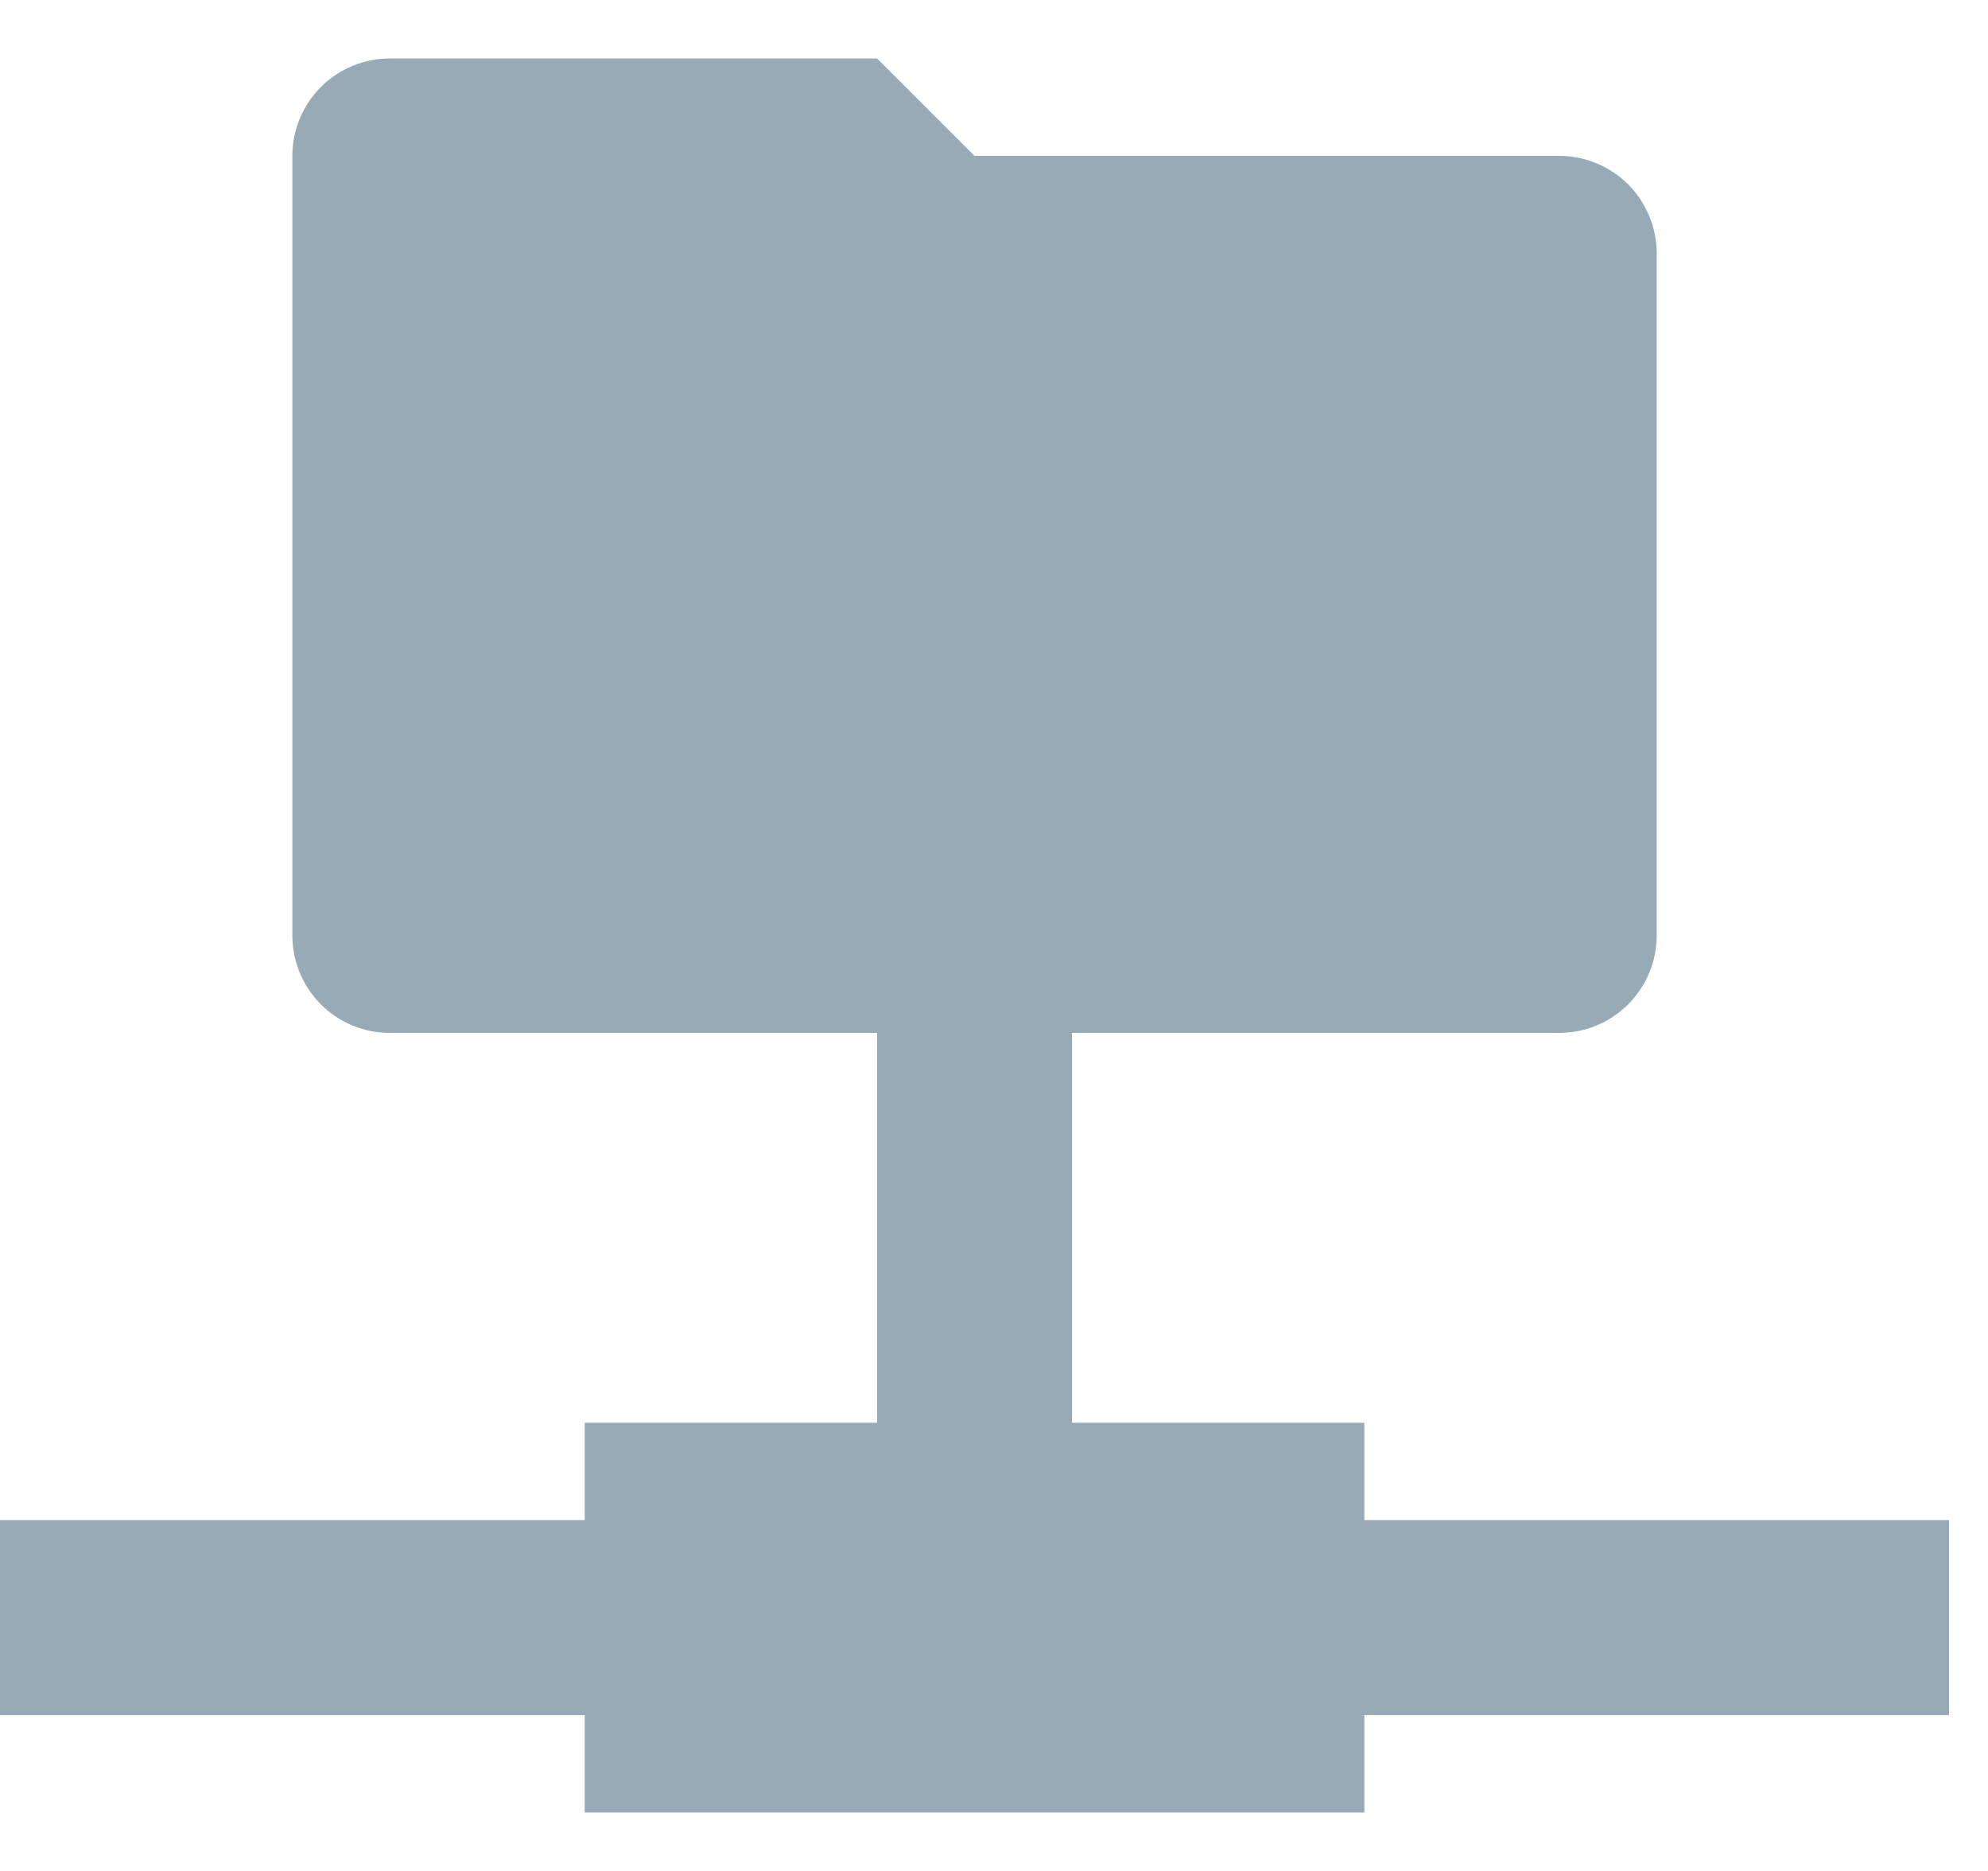 <svg width="17" height="16" viewBox="0 0 17 16" fill="none" xmlns="http://www.w3.org/2000/svg">
<path d="M11.667 12.167H9.167V8.833H7.5V12.167H5V13H0V14.667H5V15.5H11.667V14.667H16.667V13H11.667V12.167ZM10.833 8.833H13.333C13.554 8.833 13.766 8.746 13.923 8.589C14.079 8.433 14.167 8.221 14.167 8V2.167C14.167 1.946 14.079 1.734 13.923 1.577C13.766 1.421 13.554 1.333 13.333 1.333H8.333L7.5 0.5H3.333C3.112 0.5 2.9 0.588 2.744 0.744C2.588 0.9 2.5 1.112 2.5 1.333V8C2.5 8.221 2.588 8.433 2.744 8.589C2.9 8.746 3.112 8.833 3.333 8.833H10.833Z" fill="#97AAB6"/>
</svg>
